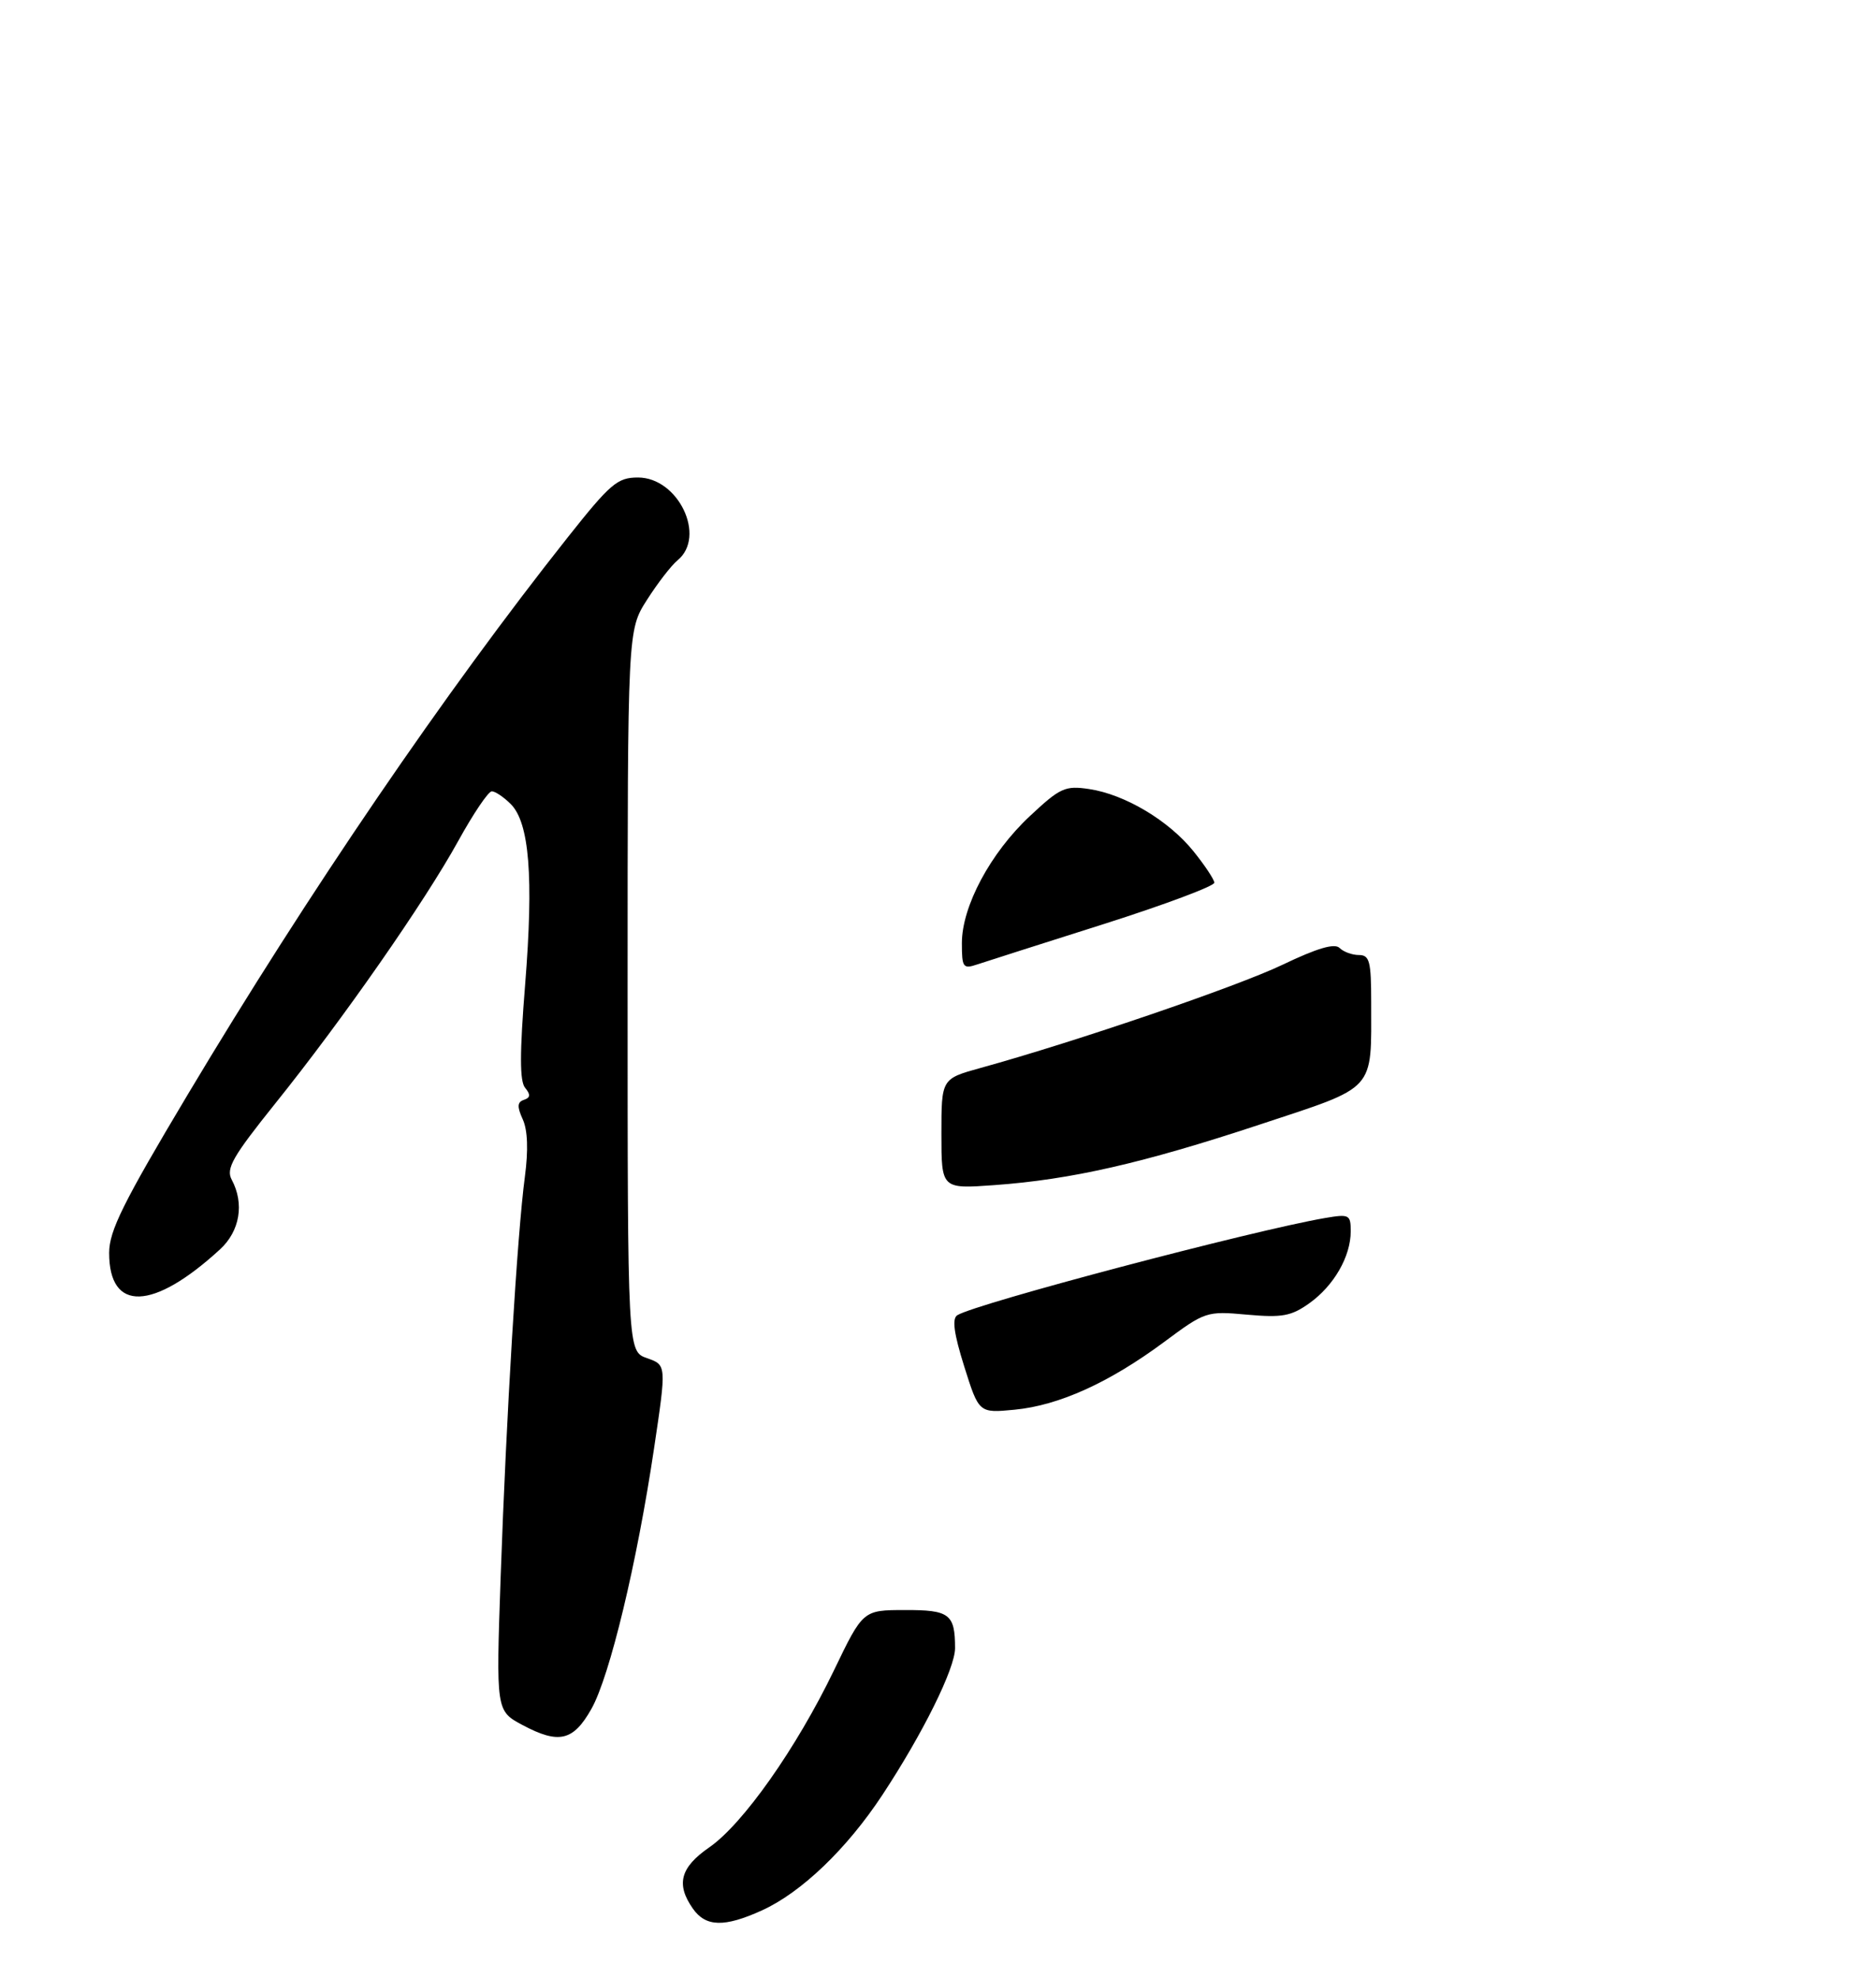 <?xml version="1.0" encoding="UTF-8" standalone="no"?>
<!DOCTYPE svg PUBLIC "-//W3C//DTD SVG 1.1//EN" "http://www.w3.org/Graphics/SVG/1.1/DTD/svg11.dtd" >
<svg xmlns="http://www.w3.org/2000/svg" xmlns:xlink="http://www.w3.org/1999/xlink" version="1.1" viewBox="0 0 275 290">
 <g >
 <path fill="currentColor"
d=" M 111.69 280.05 C 117.46 277.43 124.14 271.03 129.35 263.12 C 135.28 254.12 140.00 244.59 140.00 241.61 C 140.00 236.61 139.19 236.00 132.64 236.02 C 126.50 236.03 126.50 236.03 122.24 244.88 C 116.74 256.28 108.91 267.39 103.97 270.81 C 99.73 273.74 99.06 276.21 101.56 279.78 C 103.45 282.48 106.17 282.56 111.69 280.05 Z  M 86.70 250.50 C 89.39 245.71 93.38 229.10 95.88 212.30 C 97.70 200.09 97.70 200.09 94.85 199.10 C 92.00 198.10 92.00 198.10 92.00 145.25 C 92.00 92.39 92.00 92.39 94.83 87.95 C 96.39 85.50 98.41 82.88 99.33 82.13 C 103.57 78.64 99.43 70.00 93.52 70.00 C 90.51 70.00 89.48 70.88 83.24 78.75 C 65.25 101.45 45.19 130.87 27.51 160.47 C 18.05 176.31 16.00 180.43 16.00 183.67 C 16.00 192.37 22.44 192.16 32.25 183.15 C 35.17 180.47 35.84 176.44 33.97 172.94 C 33.09 171.31 34.10 169.56 40.36 161.75 C 50.25 149.44 62.27 132.19 67.19 123.25 C 69.39 119.26 71.59 116.00 72.09 116.00 C 72.59 116.00 73.84 116.84 74.87 117.87 C 77.60 120.60 78.24 128.56 76.98 144.32 C 76.17 154.41 76.17 158.50 76.98 159.47 C 77.80 160.46 77.75 160.92 76.80 161.23 C 75.82 161.56 75.78 162.22 76.63 164.09 C 77.35 165.67 77.46 168.58 76.94 172.51 C 75.83 180.78 74.21 207.65 73.39 231.15 C 72.71 250.80 72.71 250.80 76.60 252.88 C 81.93 255.72 84.04 255.22 86.70 250.50 Z  M 141.35 200.33 C 139.83 195.49 139.53 193.30 140.33 192.80 C 143.07 191.09 183.64 180.37 194.25 178.55 C 197.79 177.95 198.00 178.06 198.00 180.50 C 198.00 184.20 195.53 188.48 191.93 191.05 C 189.28 192.94 187.94 193.18 182.80 192.72 C 176.88 192.18 176.67 192.25 170.64 196.73 C 162.61 202.68 155.25 206.02 148.75 206.65 C 143.50 207.16 143.50 207.16 141.35 200.33 Z  M 138.00 166.21 C 138.00 158.14 138.00 158.14 143.75 156.55 C 157.73 152.69 181.37 144.61 188.04 141.41 C 193.07 139.00 195.64 138.24 196.36 138.96 C 196.93 139.53 198.21 140.00 199.20 140.00 C 200.76 140.00 201.00 140.92 201.00 146.88 C 201.00 160.14 201.90 159.15 184.64 164.86 C 167.53 170.52 157.02 172.92 145.75 173.73 C 138.00 174.29 138.00 174.29 138.00 166.21 Z  M 141.00 138.26 C 141.00 132.87 145.18 125.04 150.95 119.65 C 155.40 115.48 156.13 115.14 159.66 115.67 C 164.89 116.45 171.33 120.29 174.94 124.78 C 176.59 126.82 177.97 128.90 178.01 129.39 C 178.05 129.88 170.76 132.61 161.80 135.46 C 152.83 138.30 144.49 140.97 143.25 141.38 C 141.17 142.08 141.00 141.83 141.00 138.26 Z "/>
</g>
</svg>